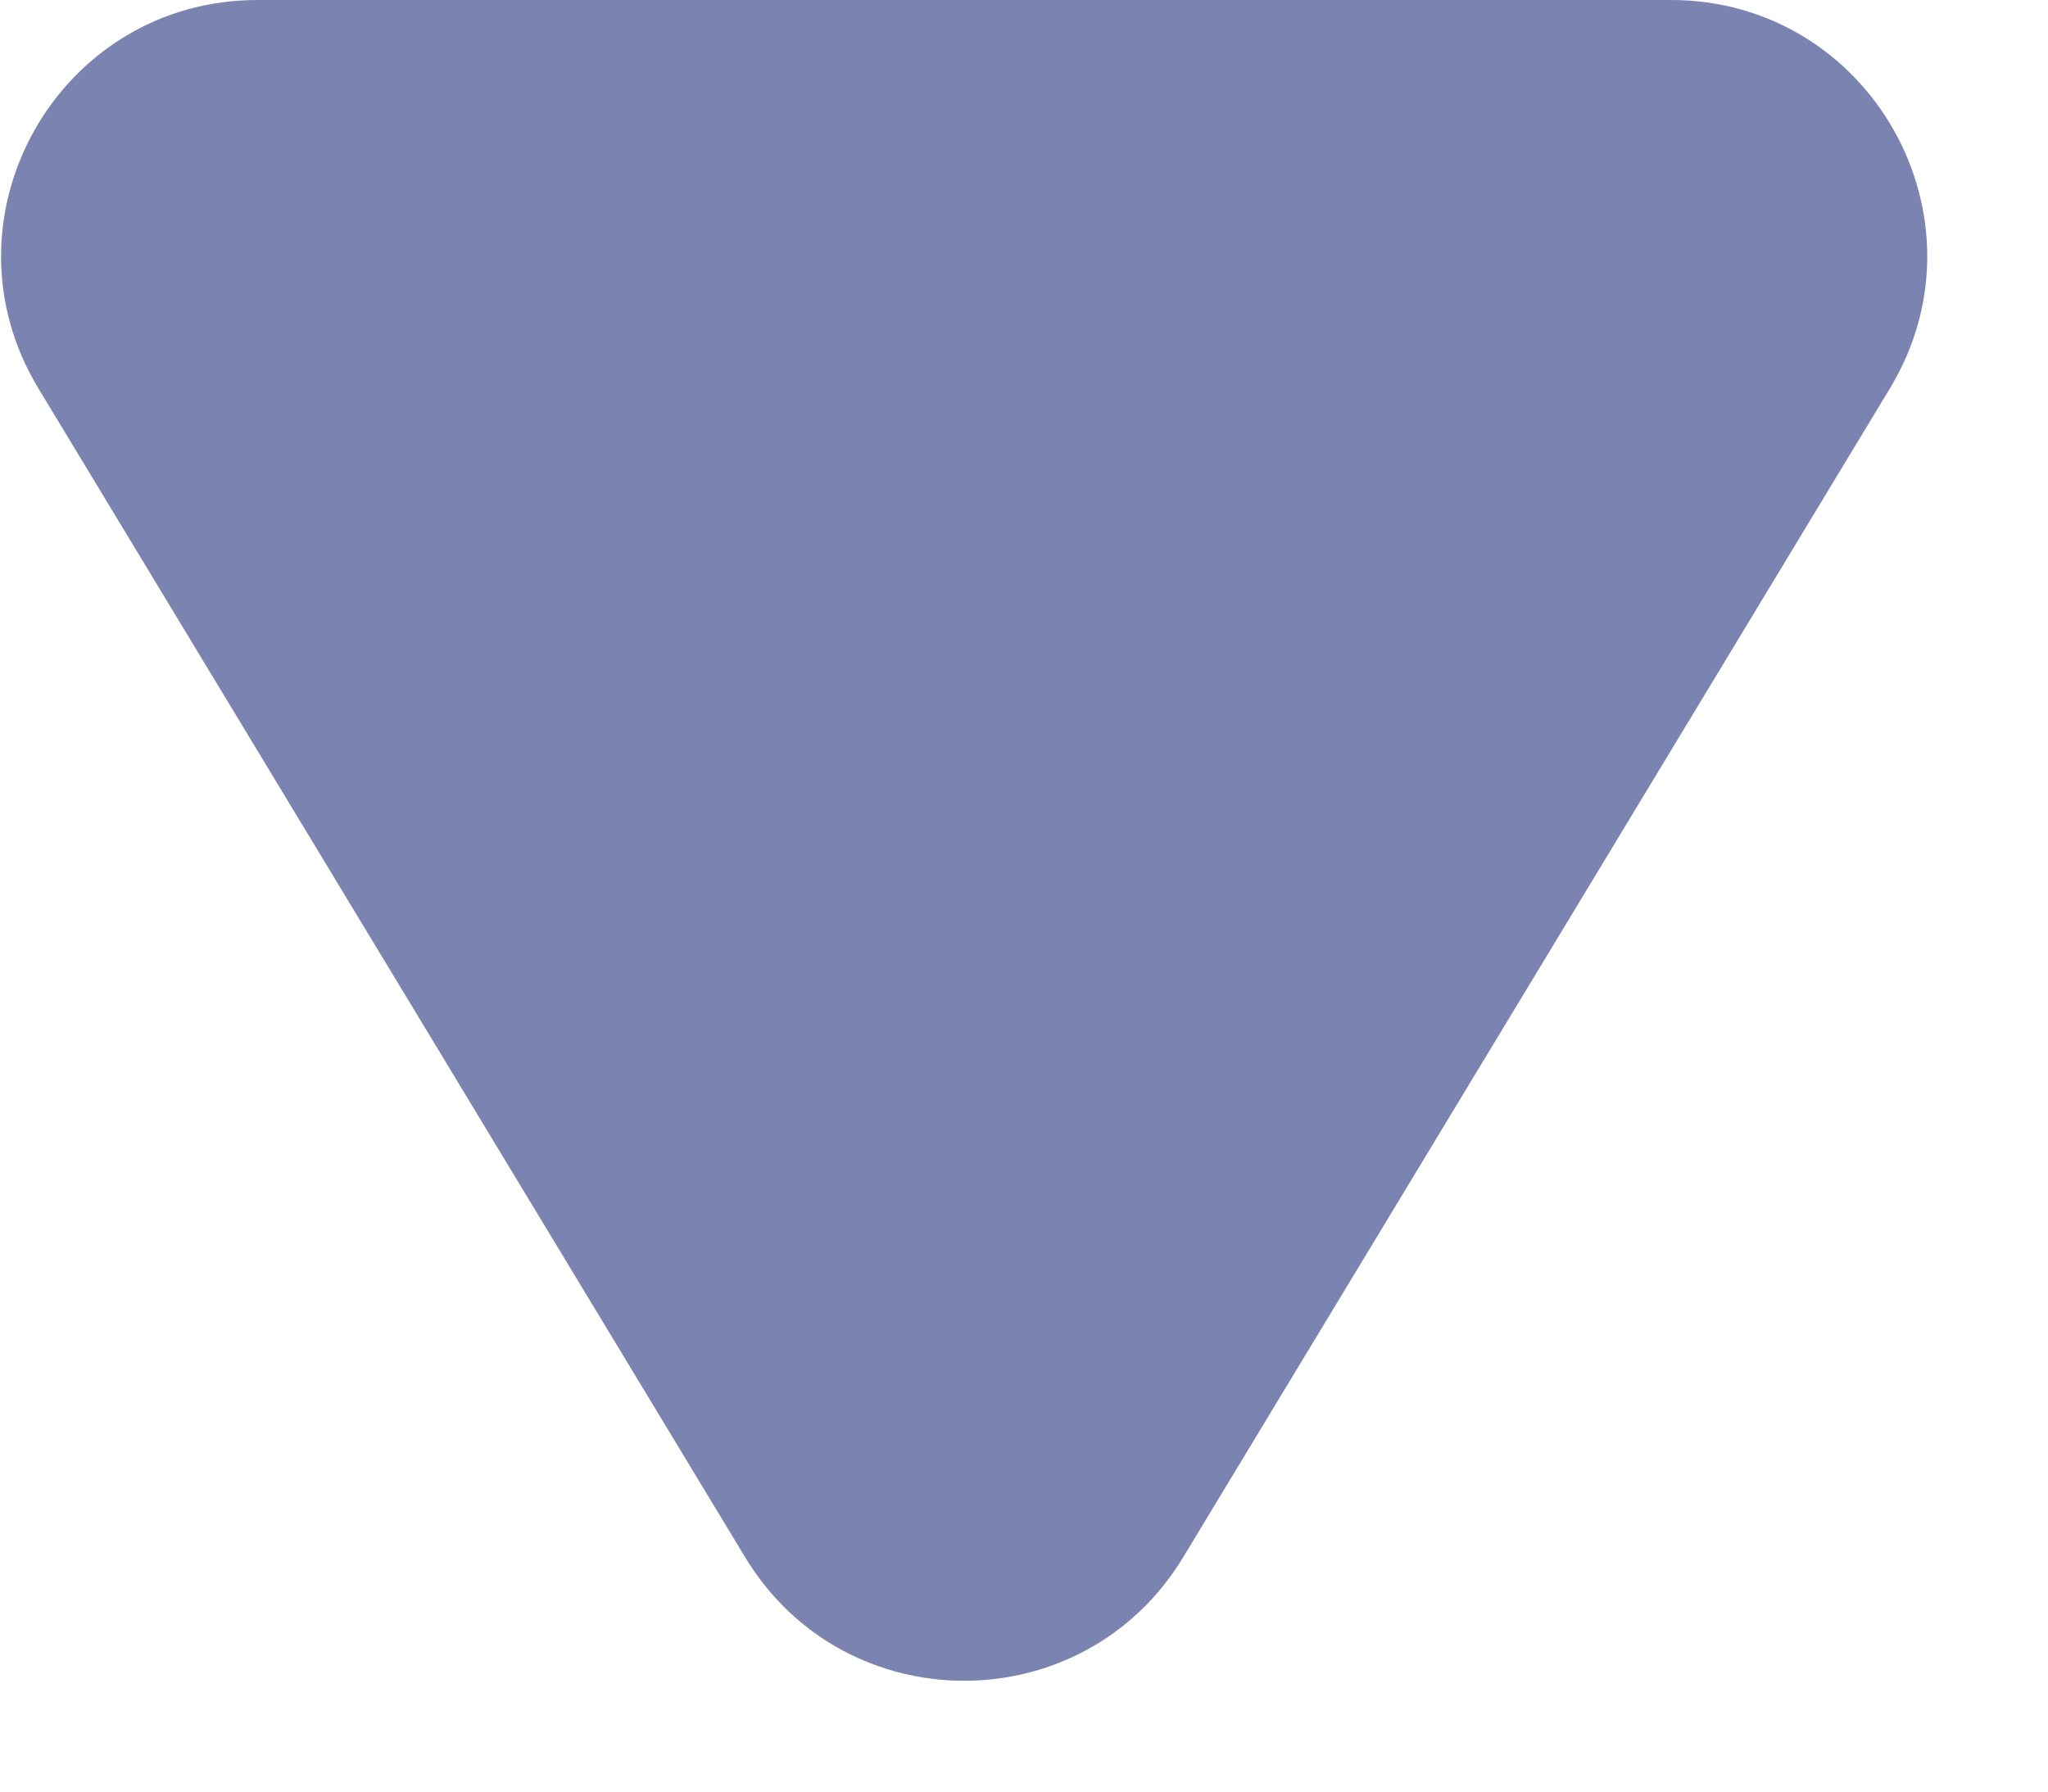 <svg width="16" height="14" viewBox="0 0 16 14" fill="none" xmlns="http://www.w3.org/2000/svg">
<path d="M5.821 12.168C6.599 13.456 8.466 13.456 9.244 12.168L14.765 3.035C15.571 1.702 14.611 0 13.054 0H2.011C0.454 0 -0.506 1.702 0.3 3.035L5.821 12.168Z" fill="#7B83B1"/>
</svg>
